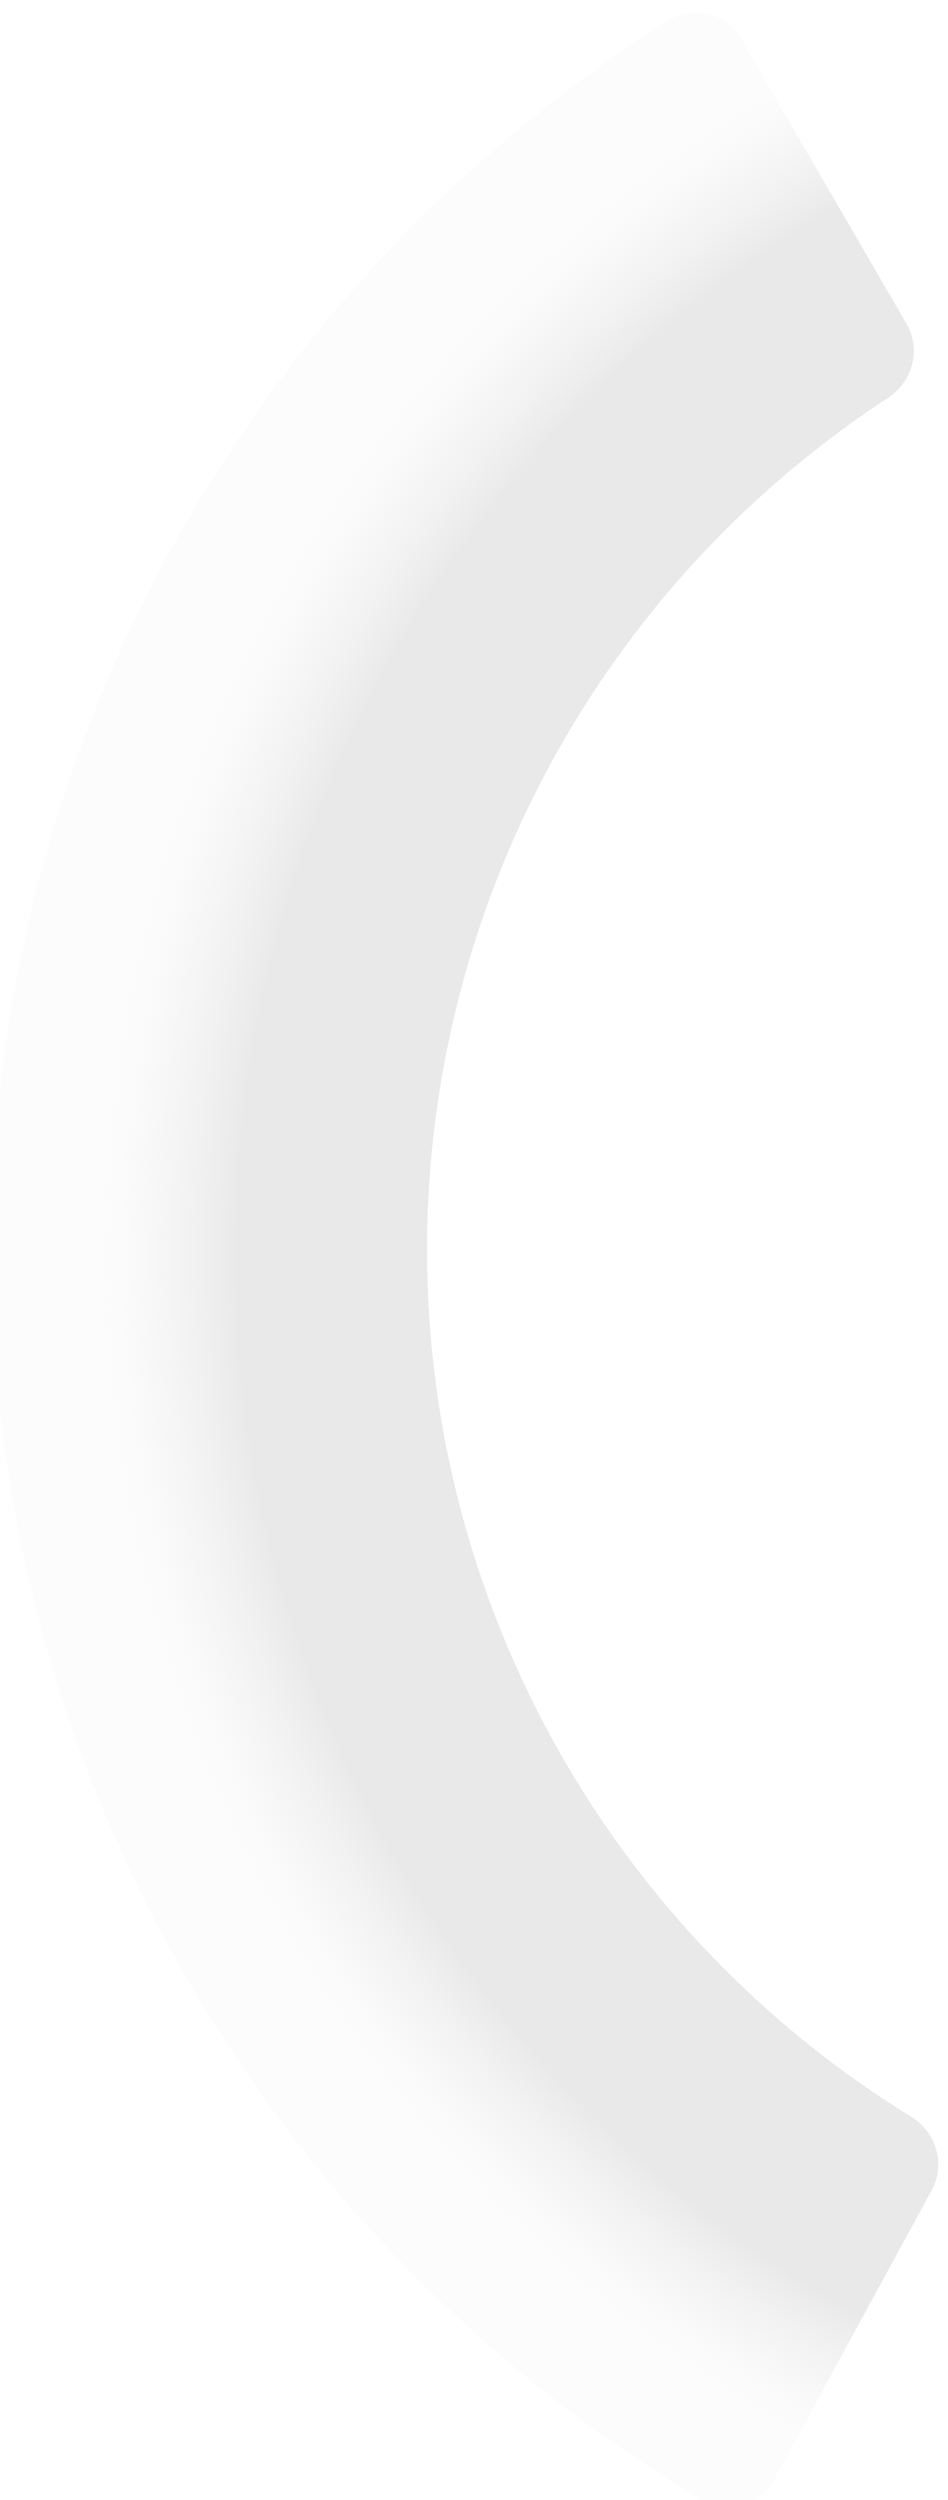 <svg width="107" height="282" viewBox="0 0 107 282" fill="none" xmlns="http://www.w3.org/2000/svg">
<g filter="url(#filter0_ii)">
<path d="M84.647 3.372C82.983 0.507 79.304 -0.476 76.501 1.292C53.642 15.711 34.673 35.576 21.318 59.144C6.975 84.453 -0.377 113.123 0.015 142.211C0.407 171.3 8.53 199.761 23.55 224.674C37.536 247.873 57.034 267.219 80.273 281.017C83.123 282.709 86.773 281.627 88.36 278.718L106.169 246.057C107.755 243.148 106.673 239.517 103.851 237.781C88.261 228.191 75.165 214.996 65.685 199.272C55.171 181.832 49.485 161.91 49.21 141.548C48.936 121.186 54.083 101.117 64.122 83.4C73.175 67.427 85.911 53.883 101.236 43.877C104.011 42.065 104.994 38.406 103.33 35.541L84.647 3.372Z" fill="url(#paint0_radial)" fill-opacity="0.5"/>
</g>
<defs>
<filter id="filter0_ii" x="-1" y="0.408" width="107.903" height="282.412" filterUnits="userSpaceOnUse" color-interpolation-filters="sRGB">
<feFlood flood-opacity="0" result="BackgroundImageFix"/>
<feBlend mode="normal" in="SourceGraphic" in2="BackgroundImageFix" result="shape"/>
<feColorMatrix in="SourceAlpha" type="matrix" values="0 0 0 0 0 0 0 0 0 0 0 0 0 0 0 0 0 0 127 0" result="hardAlpha"/>
<feOffset/>
<feGaussianBlur stdDeviation="10"/>
<feComposite in2="hardAlpha" operator="arithmetic" k2="-1" k3="1"/>
<feColorMatrix type="matrix" values="0 0 0 0 0.512 0 0 0 0 0.512 0 0 0 0 0.512 0 0 0 0.6 0"/>
<feBlend mode="normal" in2="shape" result="effect1_innerShadow"/>
<feColorMatrix in="SourceAlpha" type="matrix" values="0 0 0 0 0 0 0 0 0 0 0 0 0 0 0 0 0 0 127 0" result="hardAlpha"/>
<feOffset dx="-1" dy="1"/>
<feGaussianBlur stdDeviation="0.5"/>
<feComposite in2="hardAlpha" operator="arithmetic" k2="-1" k3="1"/>
<feColorMatrix type="matrix" values="0 0 0 0 1 0 0 0 0 1 0 0 0 0 1 0 0 0 0.5 0"/>
<feBlend mode="normal" in2="effect1_innerShadow" result="effect2_innerShadow"/>
</filter>
<radialGradient id="paint0_radial" cx="0" cy="0" r="1" gradientUnits="userSpaceOnUse" gradientTransform="translate(163.486 140.514) rotate(90) scale(163.486)">
<stop offset="0.828" stop-color="#BFBFBF" stop-opacity="0.69"/>
<stop offset="0.922" stop-color="#E4E4E4" stop-opacity="0.2"/>
</radialGradient>
</defs>
</svg>
